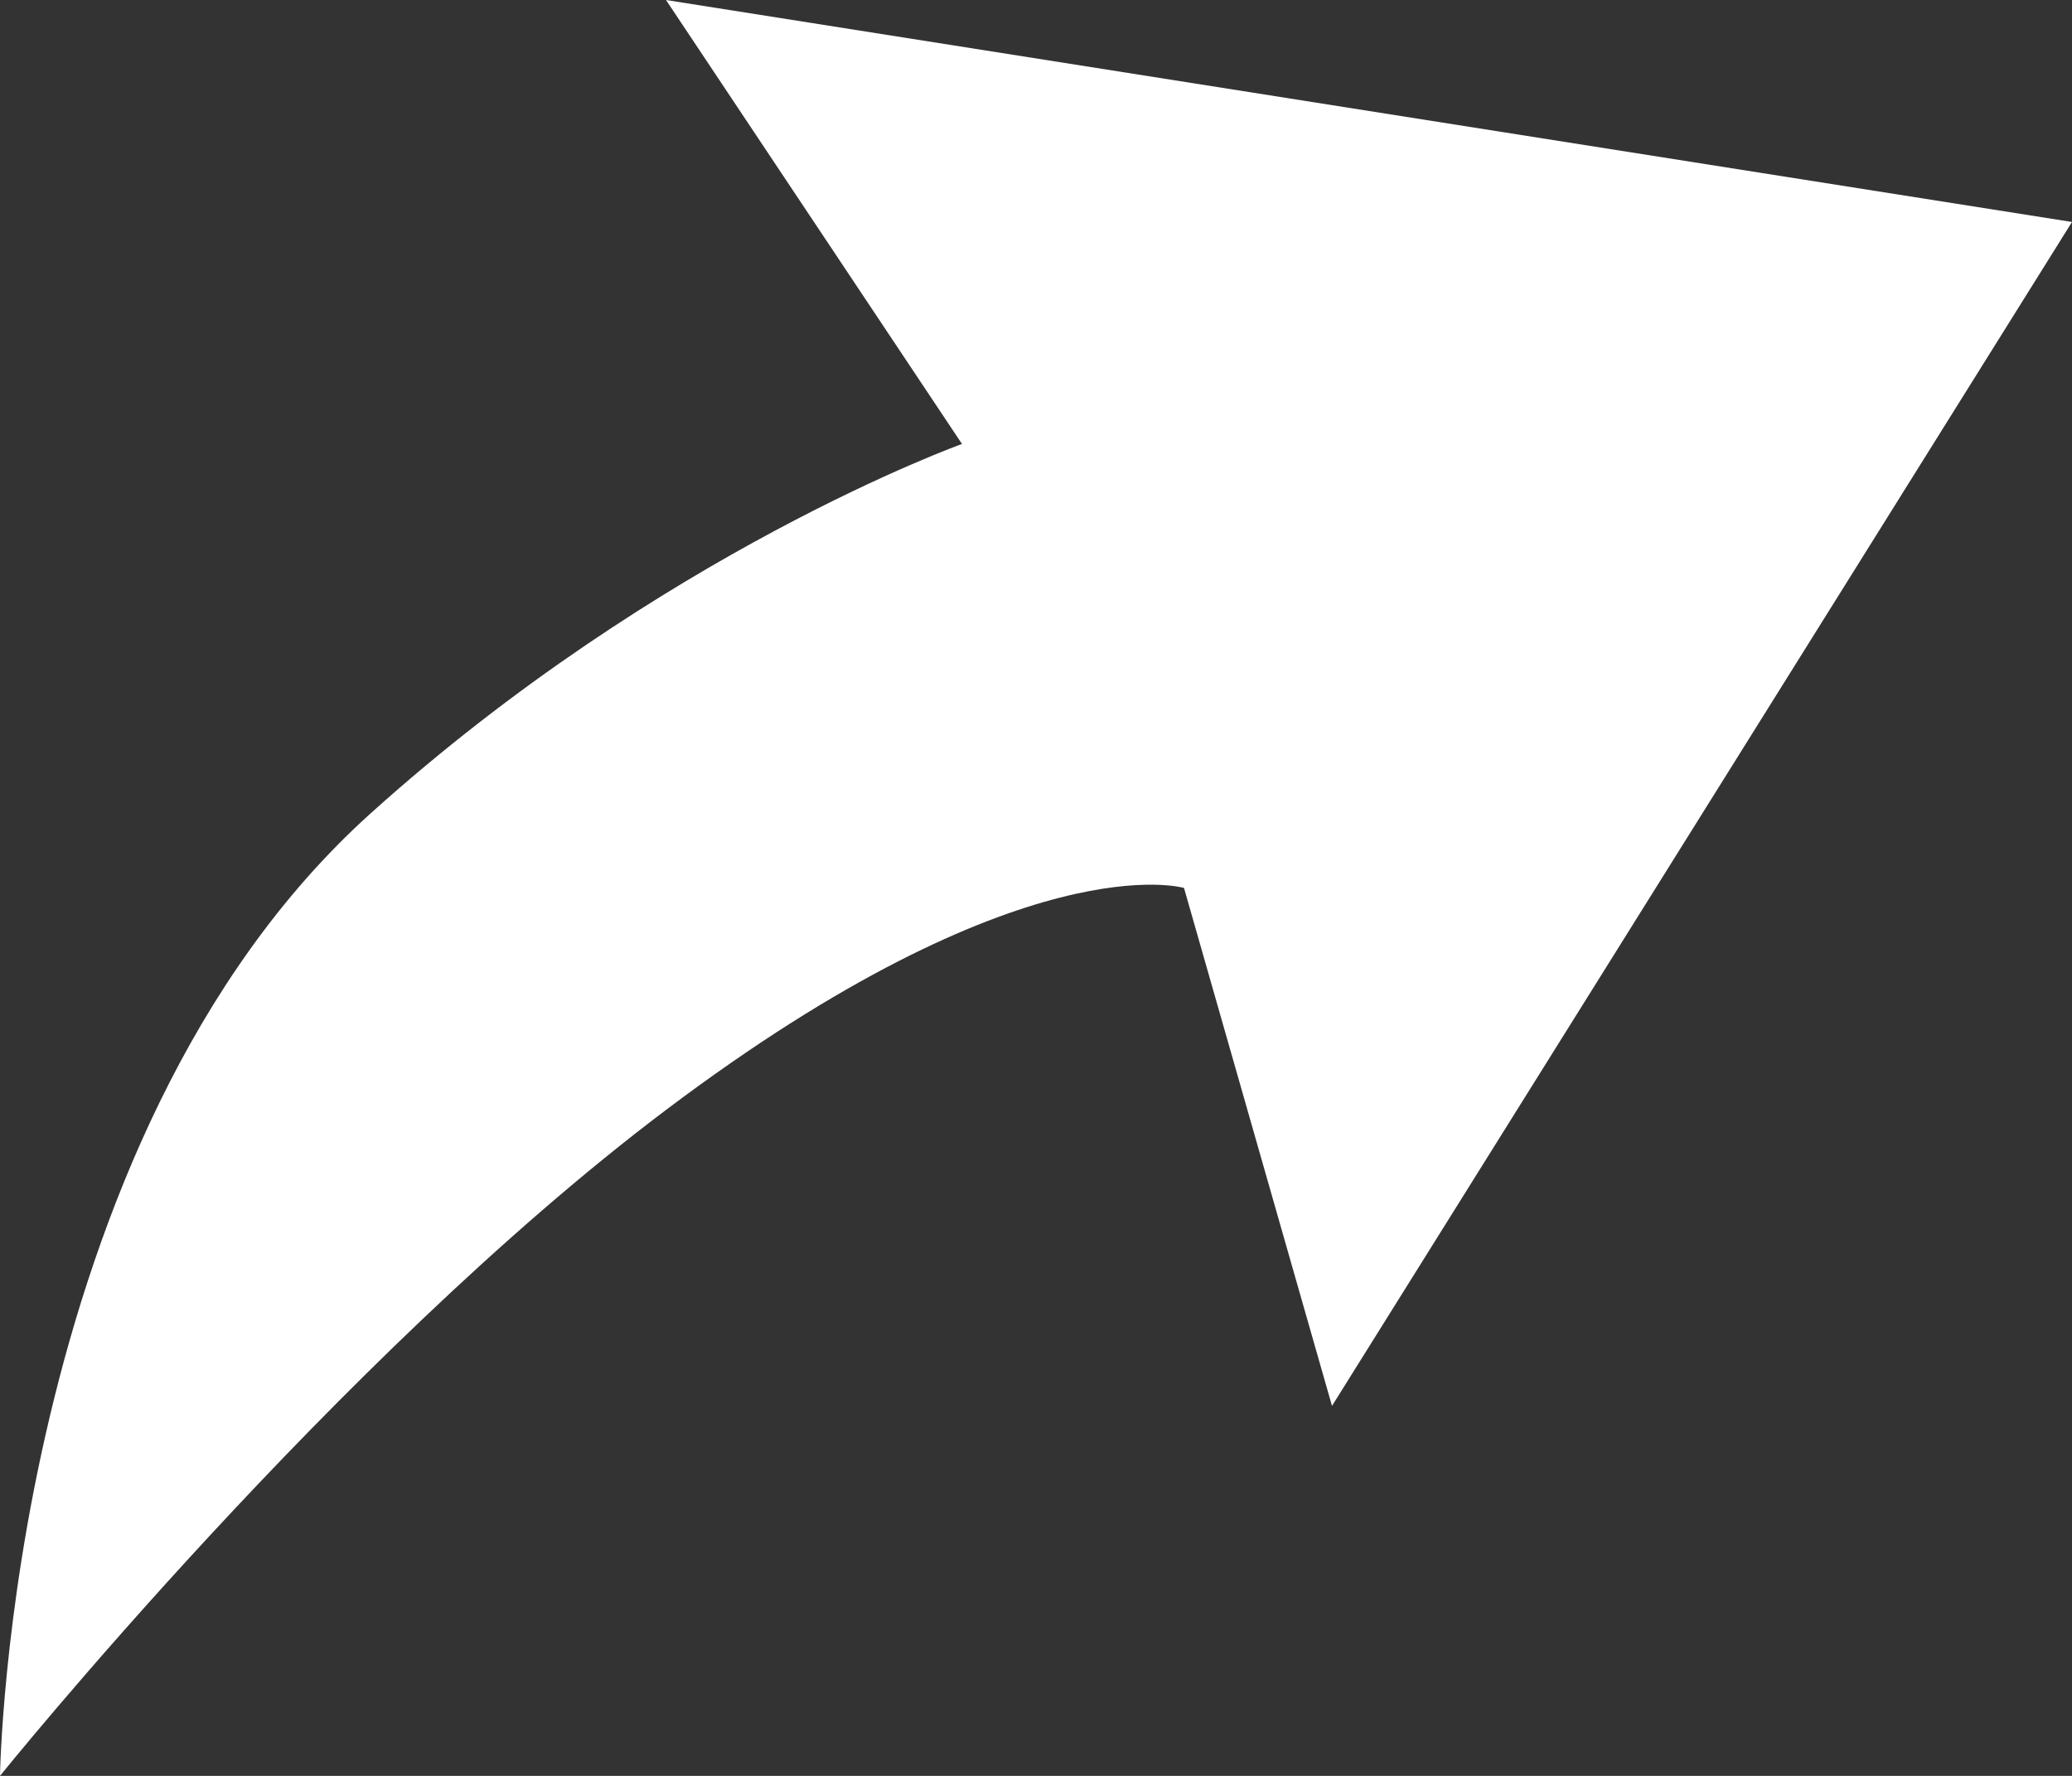 <svg xmlns="http://www.w3.org/2000/svg" xmlns:xlink="http://www.w3.org/1999/xlink" preserveAspectRatio="xMidYMid" width="28" height="24" viewBox="0 0 28 24">
  <rect x="0" y="0" width="28" height="24" fill="#333333" stroke="none"/>
  <defs>
    <style>
      .cls-1 {
        fill: #fff;
        fill-rule: evenodd;
      }
    </style>
  </defs>
  <path d="M-0.000,24.000 C-0.000,24.000 4.544,18.359 9.000,15.000 C13.835,11.356 16.000,12.000 16.000,12.000 L18.000,19.000 L28.000,3.000 L9.000,0.000 L13.000,6.000 C13.000,6.000 8.927,7.458 5.000,11.000 C0.124,15.398 -0.000,24.000 -0.000,24.000 Z" class="cls-1"/>
</svg>
